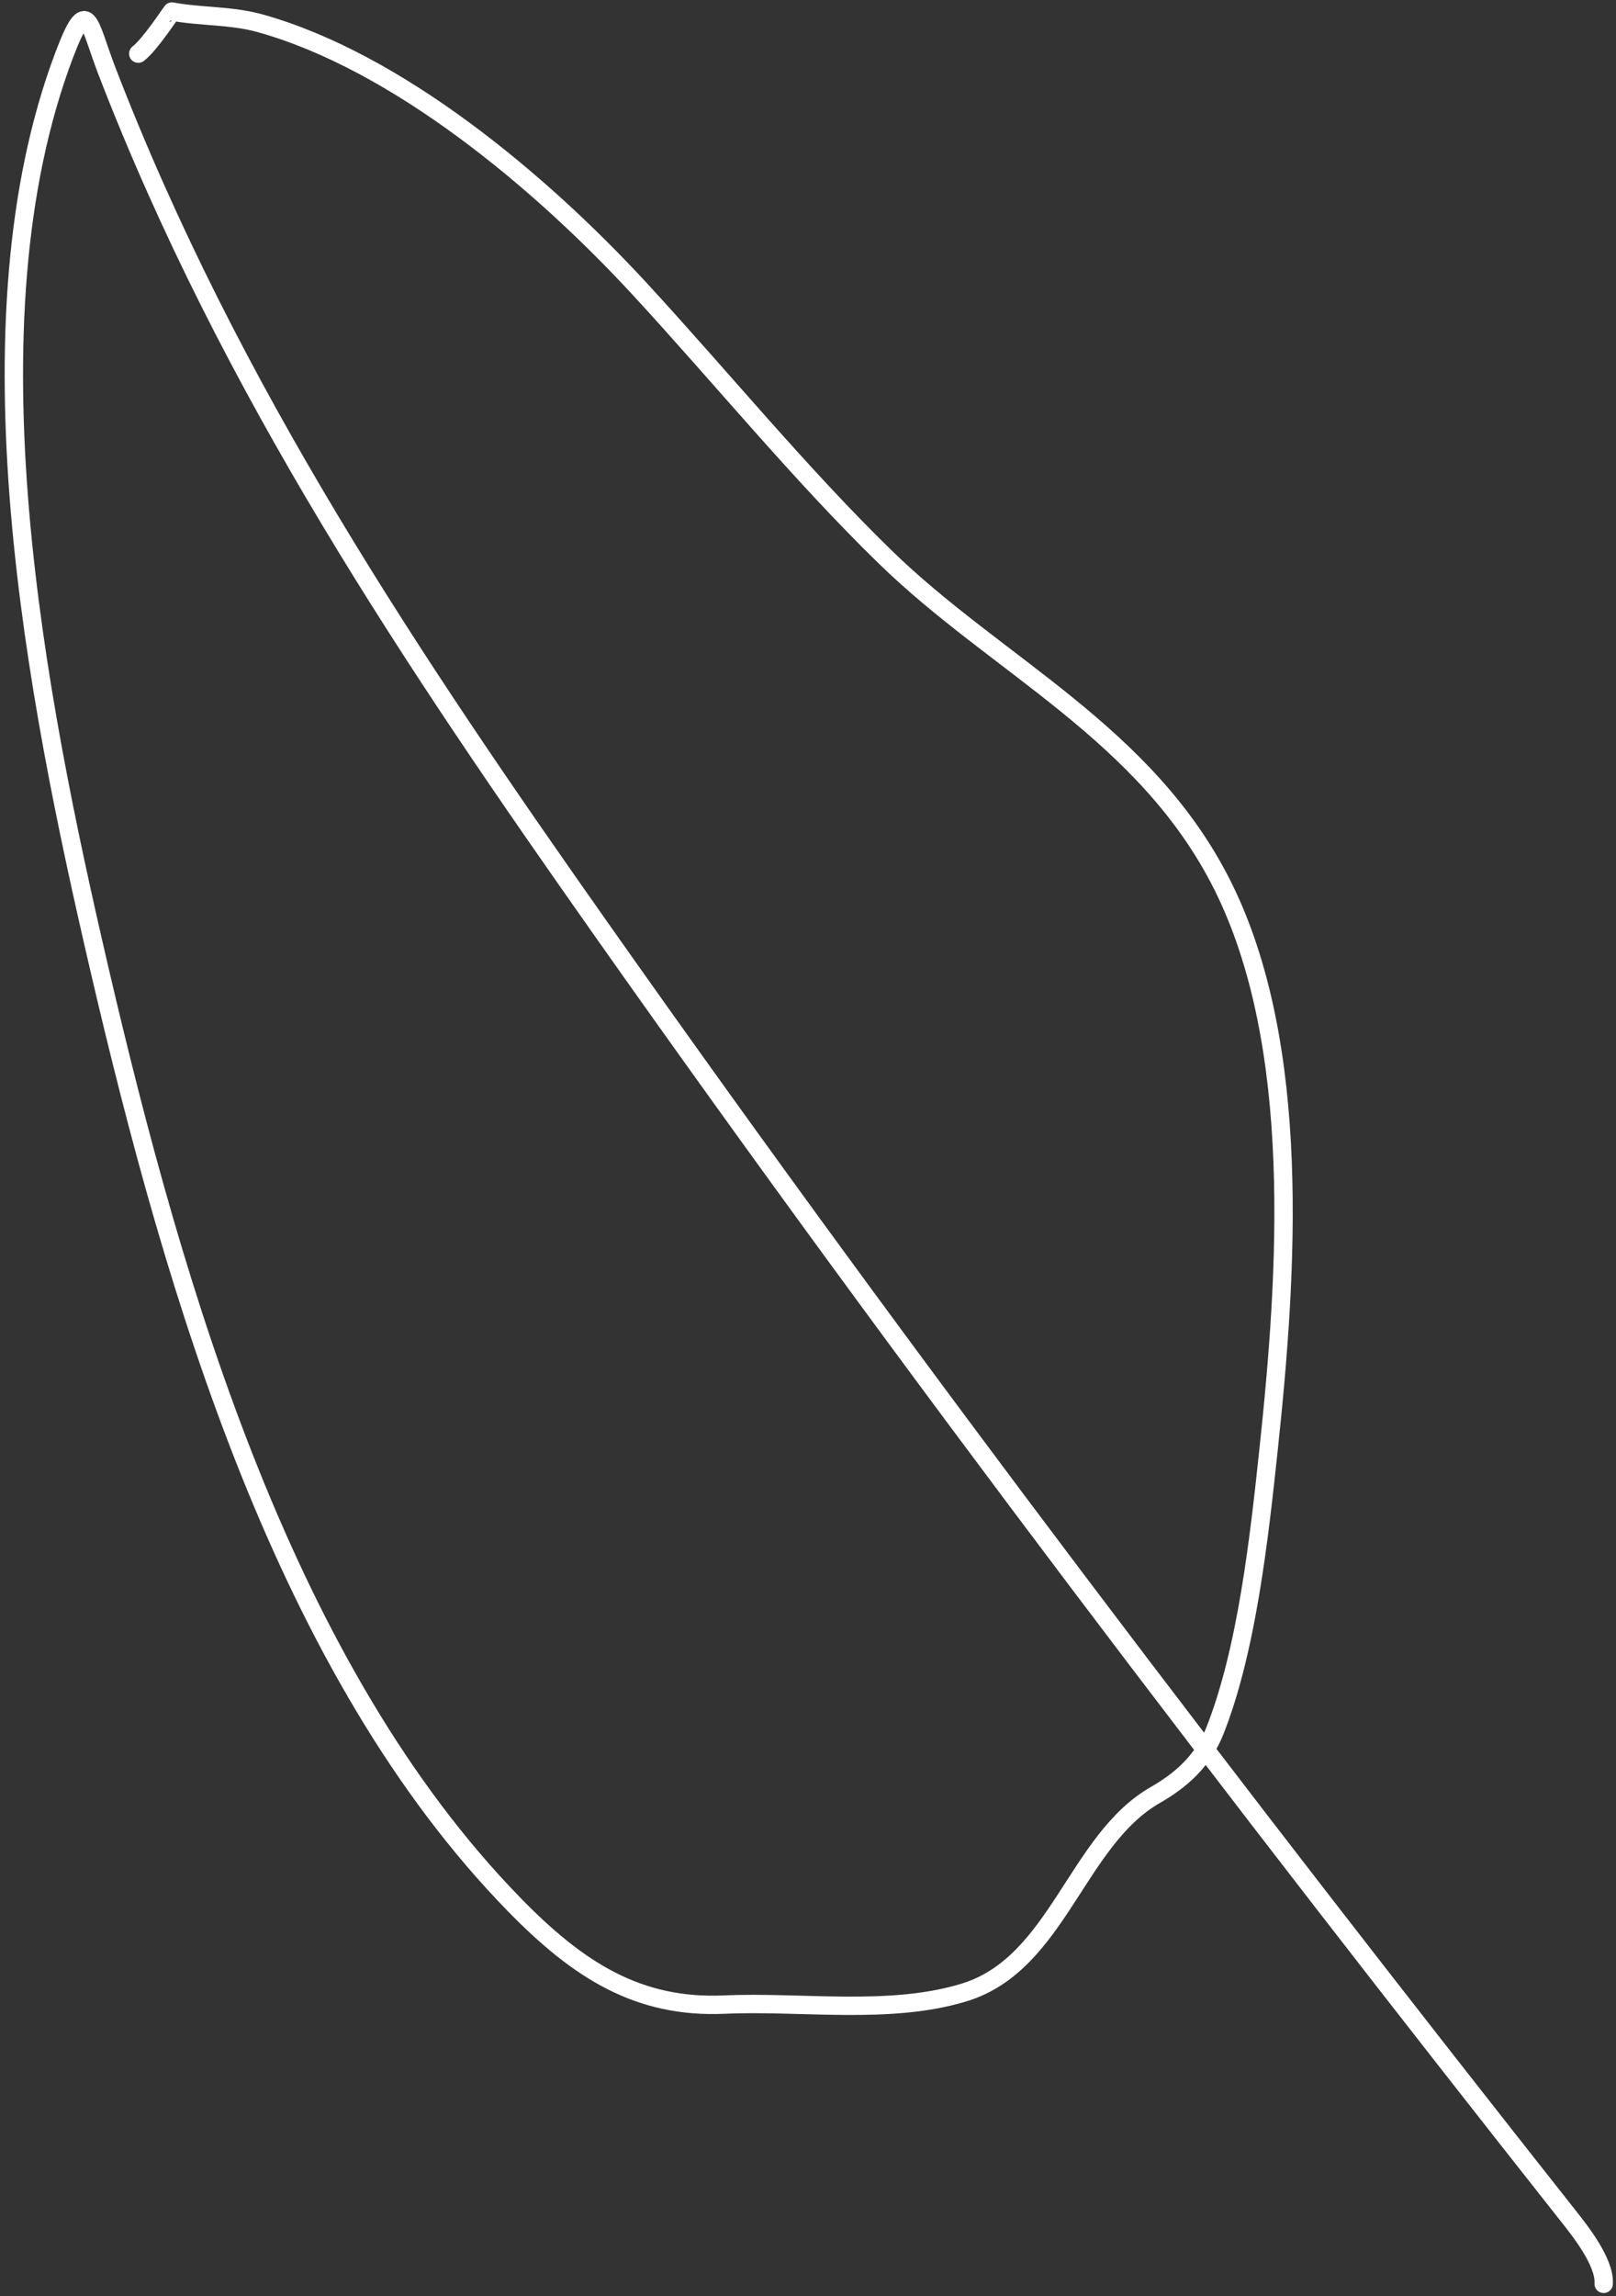 <svg width="264" height="375" viewBox="0 0 264 375" fill="none" xmlns="http://www.w3.org/2000/svg">
<rect x="0" y="0" width="264" height="375" fill="#333333" stroke="none"/>
<path d="M261.986 373C262.249 369.41 257.846 363.99 256.155 361.848C202.13 293.441 149.105 223.959 98.46 152.104C67.525 108.212 37.483 63.596 17.439 11.523C14.47 3.809 14.302 -1.069 10.523 8.896C-6.177 52.928 5.973 114.087 16.137 157.838C28.7 211.917 46.741 272.906 84.06 311.115C94.559 321.863 104.329 328.028 118.383 327.392C130.915 326.825 145.469 329.148 157.619 325.377C172.82 320.659 175.837 300.537 188.76 293.149C192.828 290.823 196.489 287.671 198.452 282.725C203.69 269.533 205.703 251.194 207.245 236.723C210.299 208.071 212.815 170.727 199.686 144.544C187.225 119.694 162.891 108.77 144.632 90.989C130.677 77.397 117.812 61.617 104.482 47.165C88.202 29.515 64.832 10.046 42.53 3.809C37.744 2.471 32.932 2.776 28.09 1.885C28.044 1.877 24.493 7.323 22.585 8.766" stroke="white" stroke-width="3" stroke-linecap="round"/>
</svg>
